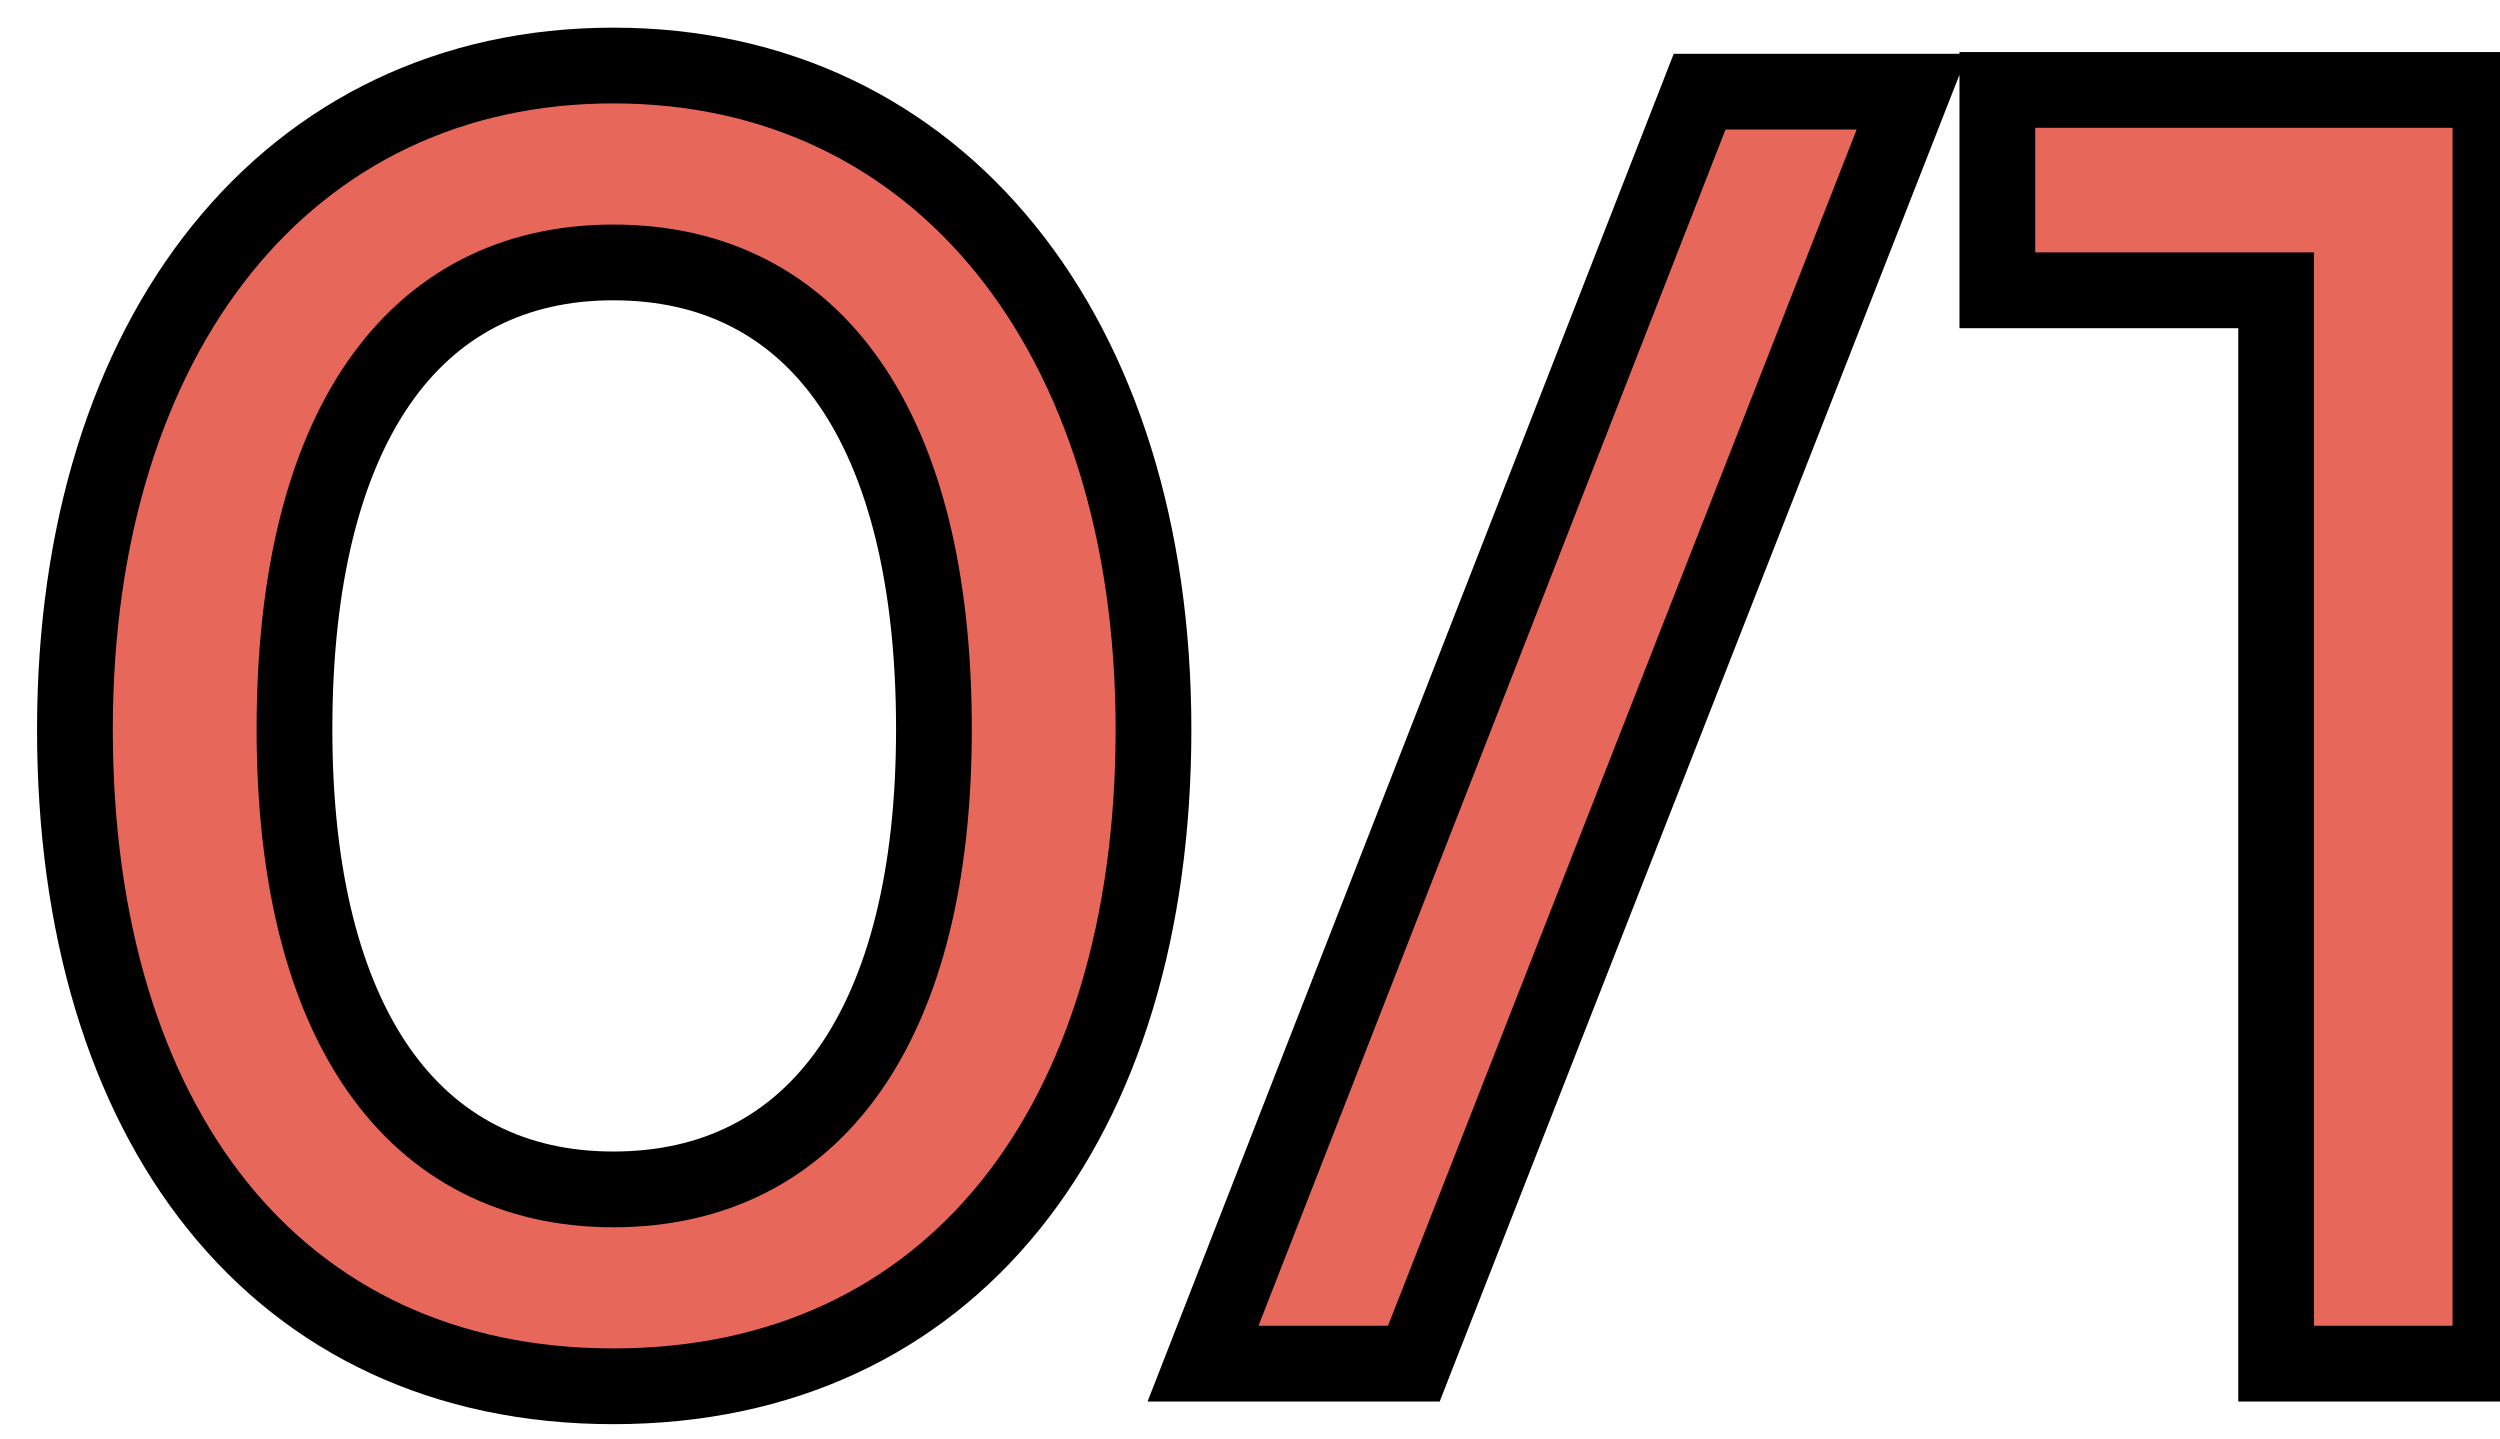 <svg width="33" height="19" viewBox="0 0 33 19" fill="none" xmlns="http://www.w3.org/2000/svg">
<path d="M0.989 9.628C0.989 14.826 3.634 18.299 8.096 18.299C12.558 18.299 15.226 14.826 15.226 9.628C15.226 4.407 12.397 0.865 8.096 0.865C3.795 0.865 0.989 4.407 0.989 9.628ZM3.887 9.628C3.887 5.649 5.451 3.464 8.096 3.464C10.764 3.464 12.328 5.649 12.328 9.628C12.328 13.515 10.764 15.7 8.096 15.7C5.451 15.7 3.887 13.515 3.887 9.628ZM18.663 18L25.241 1.21H22.435L15.88 18H18.663ZM30.045 3.832V18H32.874V1.187H26.365V3.832H30.045Z" fill="#E7685A"/>
<path d="M0.489 9.628C0.489 12.306 1.17 14.595 2.479 16.226C3.799 17.869 5.722 18.799 8.096 18.799V17.799C6.008 17.799 4.378 16.993 3.259 15.6C2.13 14.194 1.489 12.148 1.489 9.628H0.489ZM8.096 18.799C10.469 18.799 12.398 17.869 13.723 16.227C15.039 14.596 15.726 12.307 15.726 9.628H14.726C14.726 12.147 14.079 14.193 12.945 15.599C11.821 16.992 10.185 17.799 8.096 17.799V18.799ZM15.726 9.628C15.726 6.931 14.995 4.621 13.662 2.974C12.322 1.318 10.396 0.365 8.096 0.365V1.365C10.097 1.365 11.736 2.183 12.885 3.603C14.042 5.033 14.726 7.104 14.726 9.628H15.726ZM8.096 0.365C5.795 0.365 3.875 1.318 2.54 2.975C1.213 4.622 0.489 6.932 0.489 9.628H1.489C1.489 7.103 2.168 5.031 3.319 3.602C4.462 2.183 6.096 1.365 8.096 1.365V0.365ZM4.387 9.628C4.387 7.693 4.769 6.267 5.411 5.338C6.036 4.434 6.932 3.964 8.096 3.964V2.964C6.615 2.964 5.407 3.586 4.588 4.77C3.787 5.928 3.387 7.584 3.387 9.628H4.387ZM8.096 3.964C9.273 3.964 10.175 4.436 10.802 5.339C11.446 6.267 11.828 7.693 11.828 9.628H12.828C12.828 7.584 12.428 5.928 11.623 4.769C10.802 3.585 9.587 2.964 8.096 2.964V3.964ZM11.828 9.628C11.828 11.515 11.447 12.918 10.803 13.834C10.176 14.728 9.274 15.2 8.096 15.2V16.2C9.586 16.2 10.8 15.58 11.622 14.409C12.427 13.261 12.828 11.628 12.828 9.628H11.828ZM8.096 15.2C6.931 15.2 6.034 14.729 5.409 13.835C4.768 12.918 4.387 11.515 4.387 9.628H3.387C3.387 11.628 3.788 13.261 4.59 14.408C5.408 15.578 6.616 16.2 8.096 16.2V15.2ZM18.663 18V18.5H19.004L19.128 18.182L18.663 18ZM25.241 1.21L25.706 1.392L25.974 0.71H25.241V1.21ZM22.435 1.21V0.71H22.093L21.969 1.028L22.435 1.21ZM15.88 18L15.414 17.818L15.148 18.5H15.88V18ZM19.128 18.182L25.706 1.392L24.775 1.028L18.197 17.818L19.128 18.182ZM25.241 0.71H22.435V1.71H25.241V0.71ZM21.969 1.028L15.414 17.818L16.346 18.182L22.901 1.392L21.969 1.028ZM15.88 18.5H18.663V17.5H15.88V18.5ZM30.045 3.832H30.545V3.332H30.045V3.832ZM30.045 18H29.545V18.5H30.045V18ZM32.874 18V18.5H33.374V18H32.874ZM32.874 1.187H33.374V0.687H32.874V1.187ZM26.365 1.187V0.687H25.865V1.187H26.365ZM26.365 3.832H25.865V4.332H26.365V3.832ZM29.545 3.832V18H30.545V3.832H29.545ZM30.045 18.5H32.874V17.5H30.045V18.5ZM33.374 18V1.187H32.374V18H33.374ZM32.874 0.687H26.365V1.687H32.874V0.687ZM25.865 1.187V3.832H26.865V1.187H25.865ZM26.365 4.332H30.045V3.332H26.365V4.332Z" fill="black"/>
</svg>
